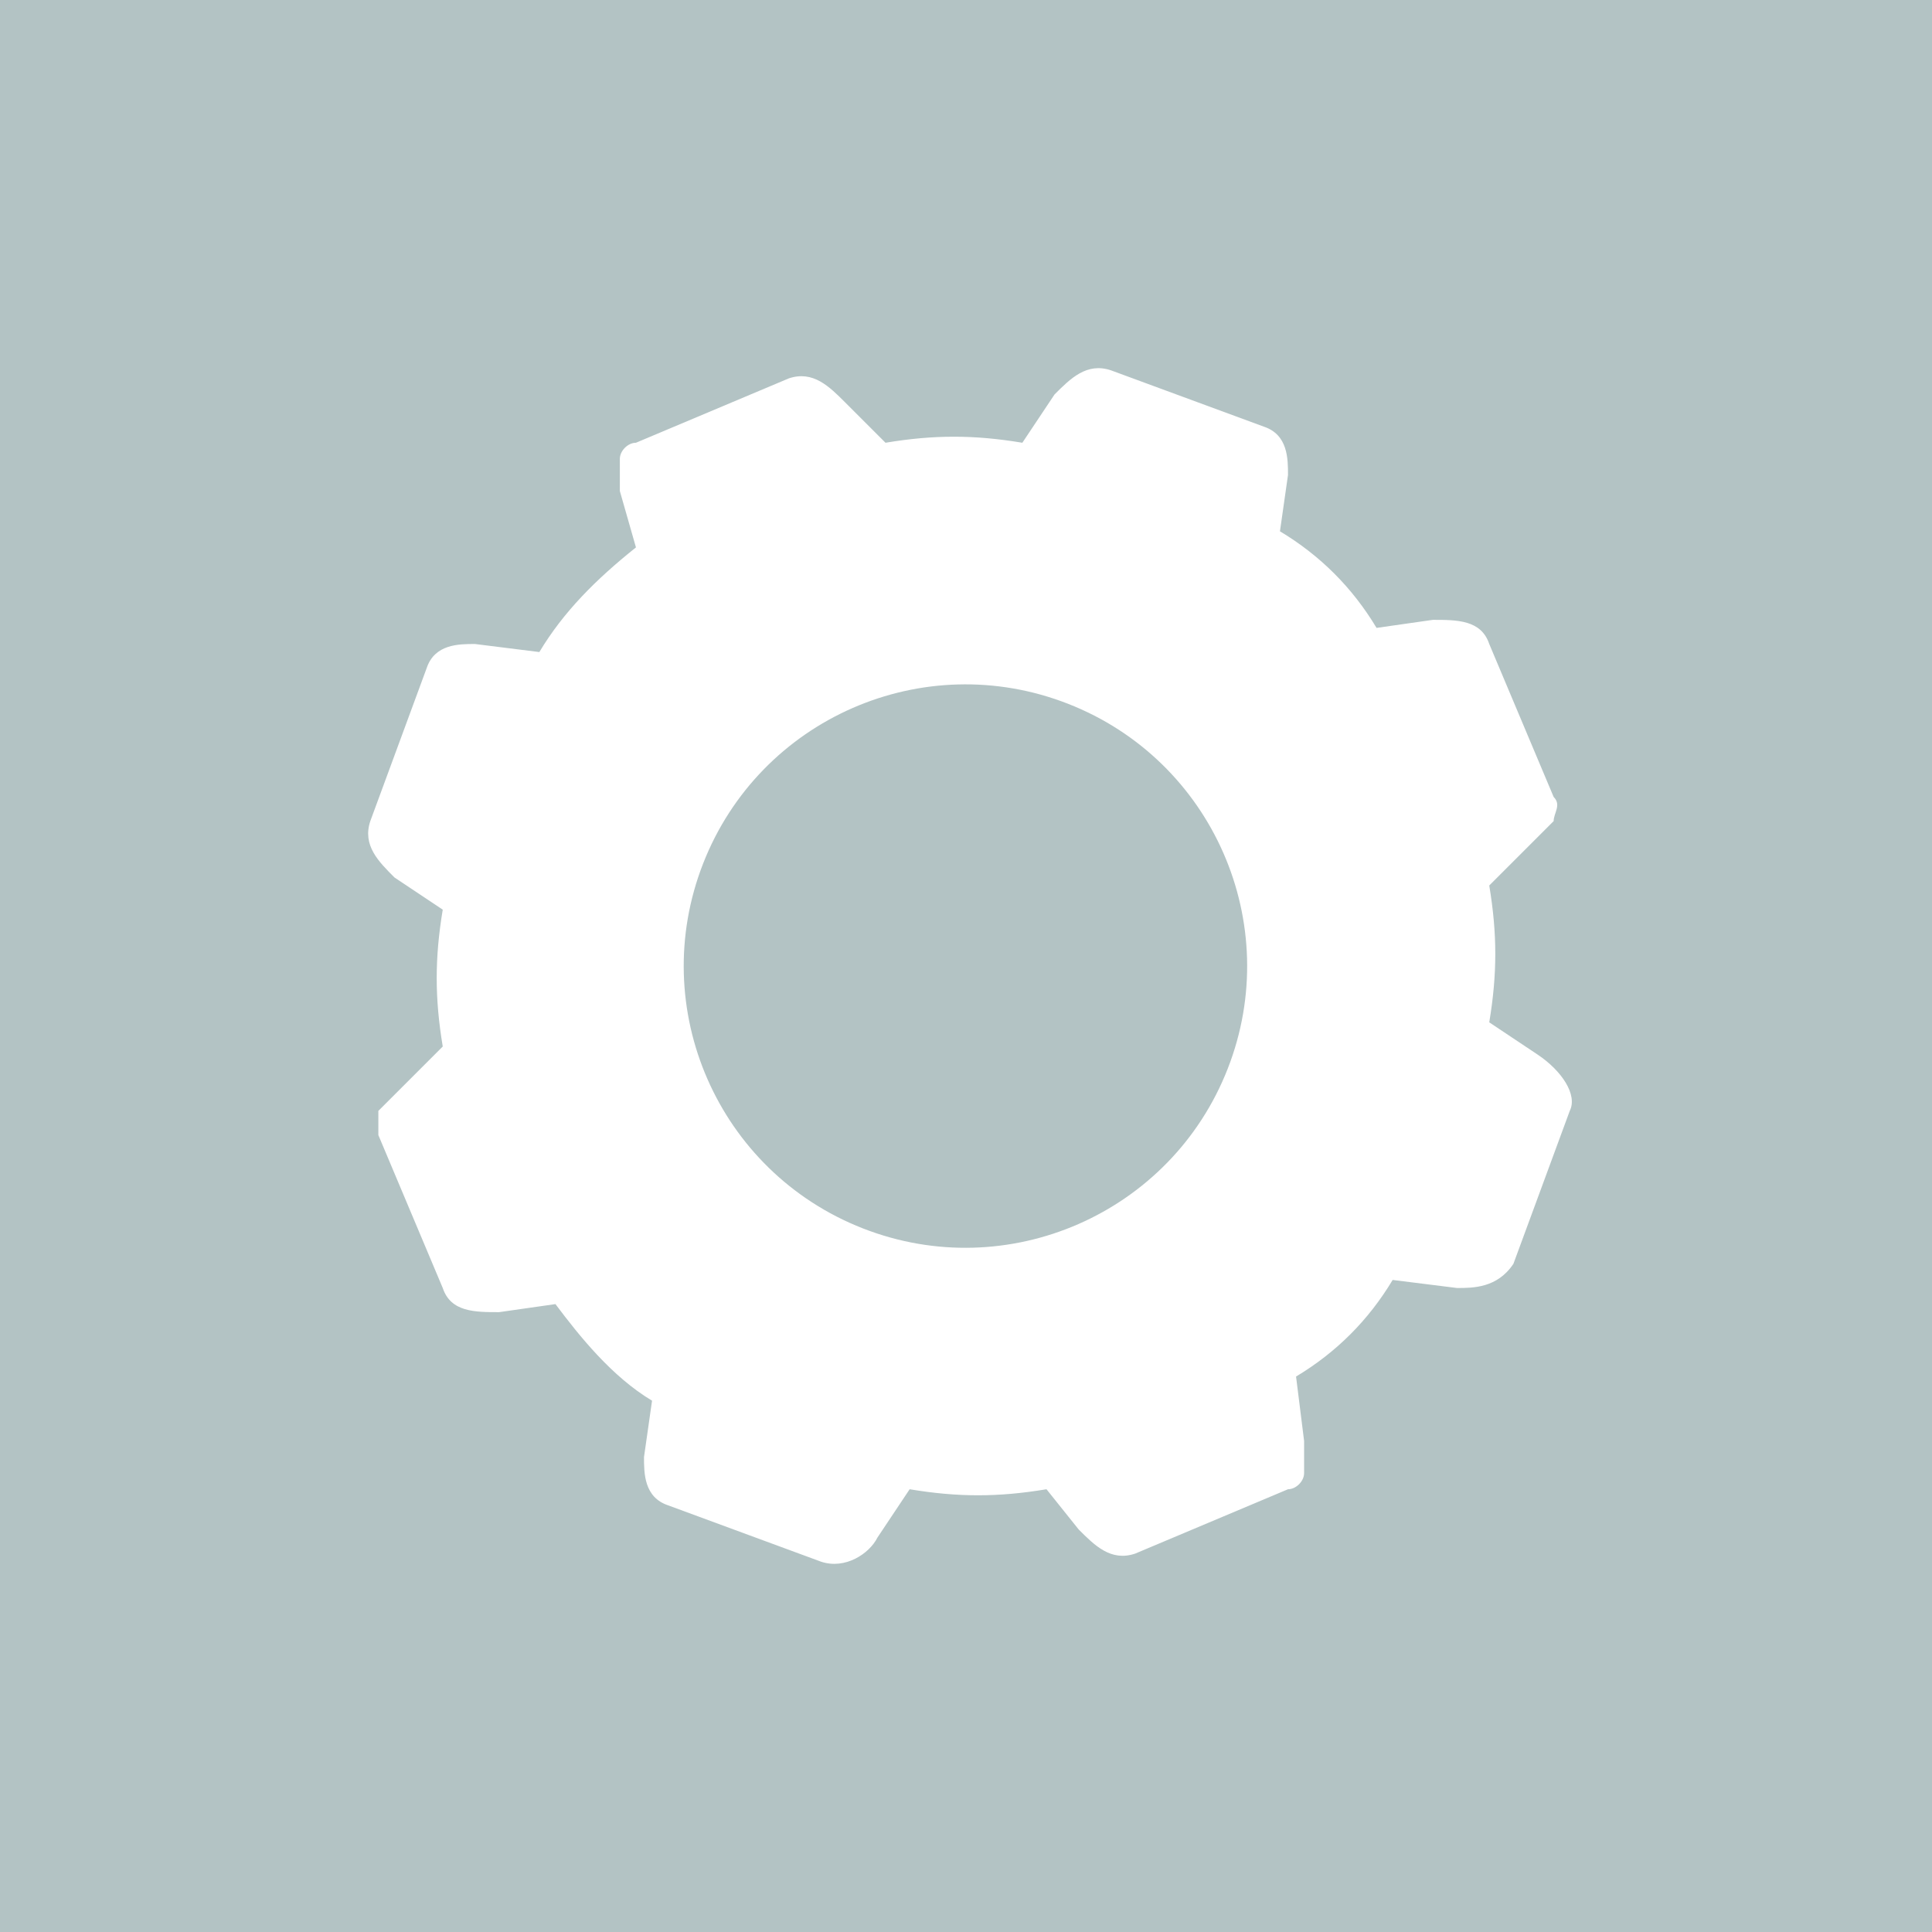 <?xml version="1.0" encoding="utf-8"?>
<!-- Generator: Adobe Illustrator 21.1.0, SVG Export Plug-In . SVG Version: 6.00 Build 0)  -->
<svg version="1.1" id="Layer_1" xmlns="http://www.w3.org/2000/svg" xmlns:xlink="http://www.w3.org/1999/xlink" x="0px" y="0px"
	 viewBox="0 0 24 24" style="enable-background:new 0 0 24 24;" xml:space="preserve">
<style type="text/css">
	.st0{fill:#B3C3C4;}
</style>
<g id="Your_Icons">
	<g>
		<ellipse transform="matrix(0.364 -0.931 0.931 0.364 -3.547 18.805)" class="st0" cx="12" cy="12" rx="3.5" ry="3.5"/>
		<path class="st0" d="M0,0v24h24V0H0z M19.5,13.8l-0.7,1.9C18.6,16,18.3,16,18.1,16l-0.8-0.1c-0.3,0.5-0.7,0.9-1.2,1.2l0.1,0.8
			c0,0.1,0,0.3,0,0.4s-0.1,0.2-0.2,0.2l-1.9,0.8c-0.3,0.1-0.5-0.1-0.7-0.3L13,18.5c-0.6,0.1-1.1,0.1-1.7,0l-0.4,0.6
			c-0.1,0.2-0.4,0.4-0.7,0.3l-1.9-0.7C8,18.6,8,18.3,8,18.1l0.1-0.7c-0.5-0.3-0.9-0.8-1.2-1.2l-0.7,0.1c-0.3,0-0.6,0-0.7-0.3
			l-0.8-1.9c0-0.1,0-0.2,0-0.3c0.1-0.1,0.2-0.2,0.3-0.3L5.5,13c-0.1-0.6-0.1-1.1,0-1.7l-0.6-0.4c-0.2-0.2-0.4-0.4-0.3-0.7l0.7-1.9
			C5.4,8,5.7,8,5.9,8l0.8,0.1C7,7.6,7.4,7.2,7.9,6.8L7.7,6.1c0-0.1,0-0.3,0-0.4s0.1-0.2,0.2-0.2l1.9-0.8c0.3-0.1,0.5,0.1,0.7,0.3
			L11,5.5c0.6-0.1,1.1-0.1,1.7,0l0.4-0.6c0.2-0.2,0.4-0.4,0.7-0.3l1.9,0.7C16,5.4,16,5.7,16,5.9l-0.1,0.7c0.5,0.3,0.9,0.7,1.2,1.2
			l0.7-0.1c0.3,0,0.6,0,0.7,0.3l0.8,1.9c0.1,0.1,0,0.2,0,0.3c-0.1,0.1-0.2,0.2-0.3,0.3L18.5,11c0.1,0.6,0.1,1.1,0,1.7l0.6,0.4
			C19.4,13.3,19.6,13.6,19.5,13.8z"/>
	</g>
</g>
</svg>
